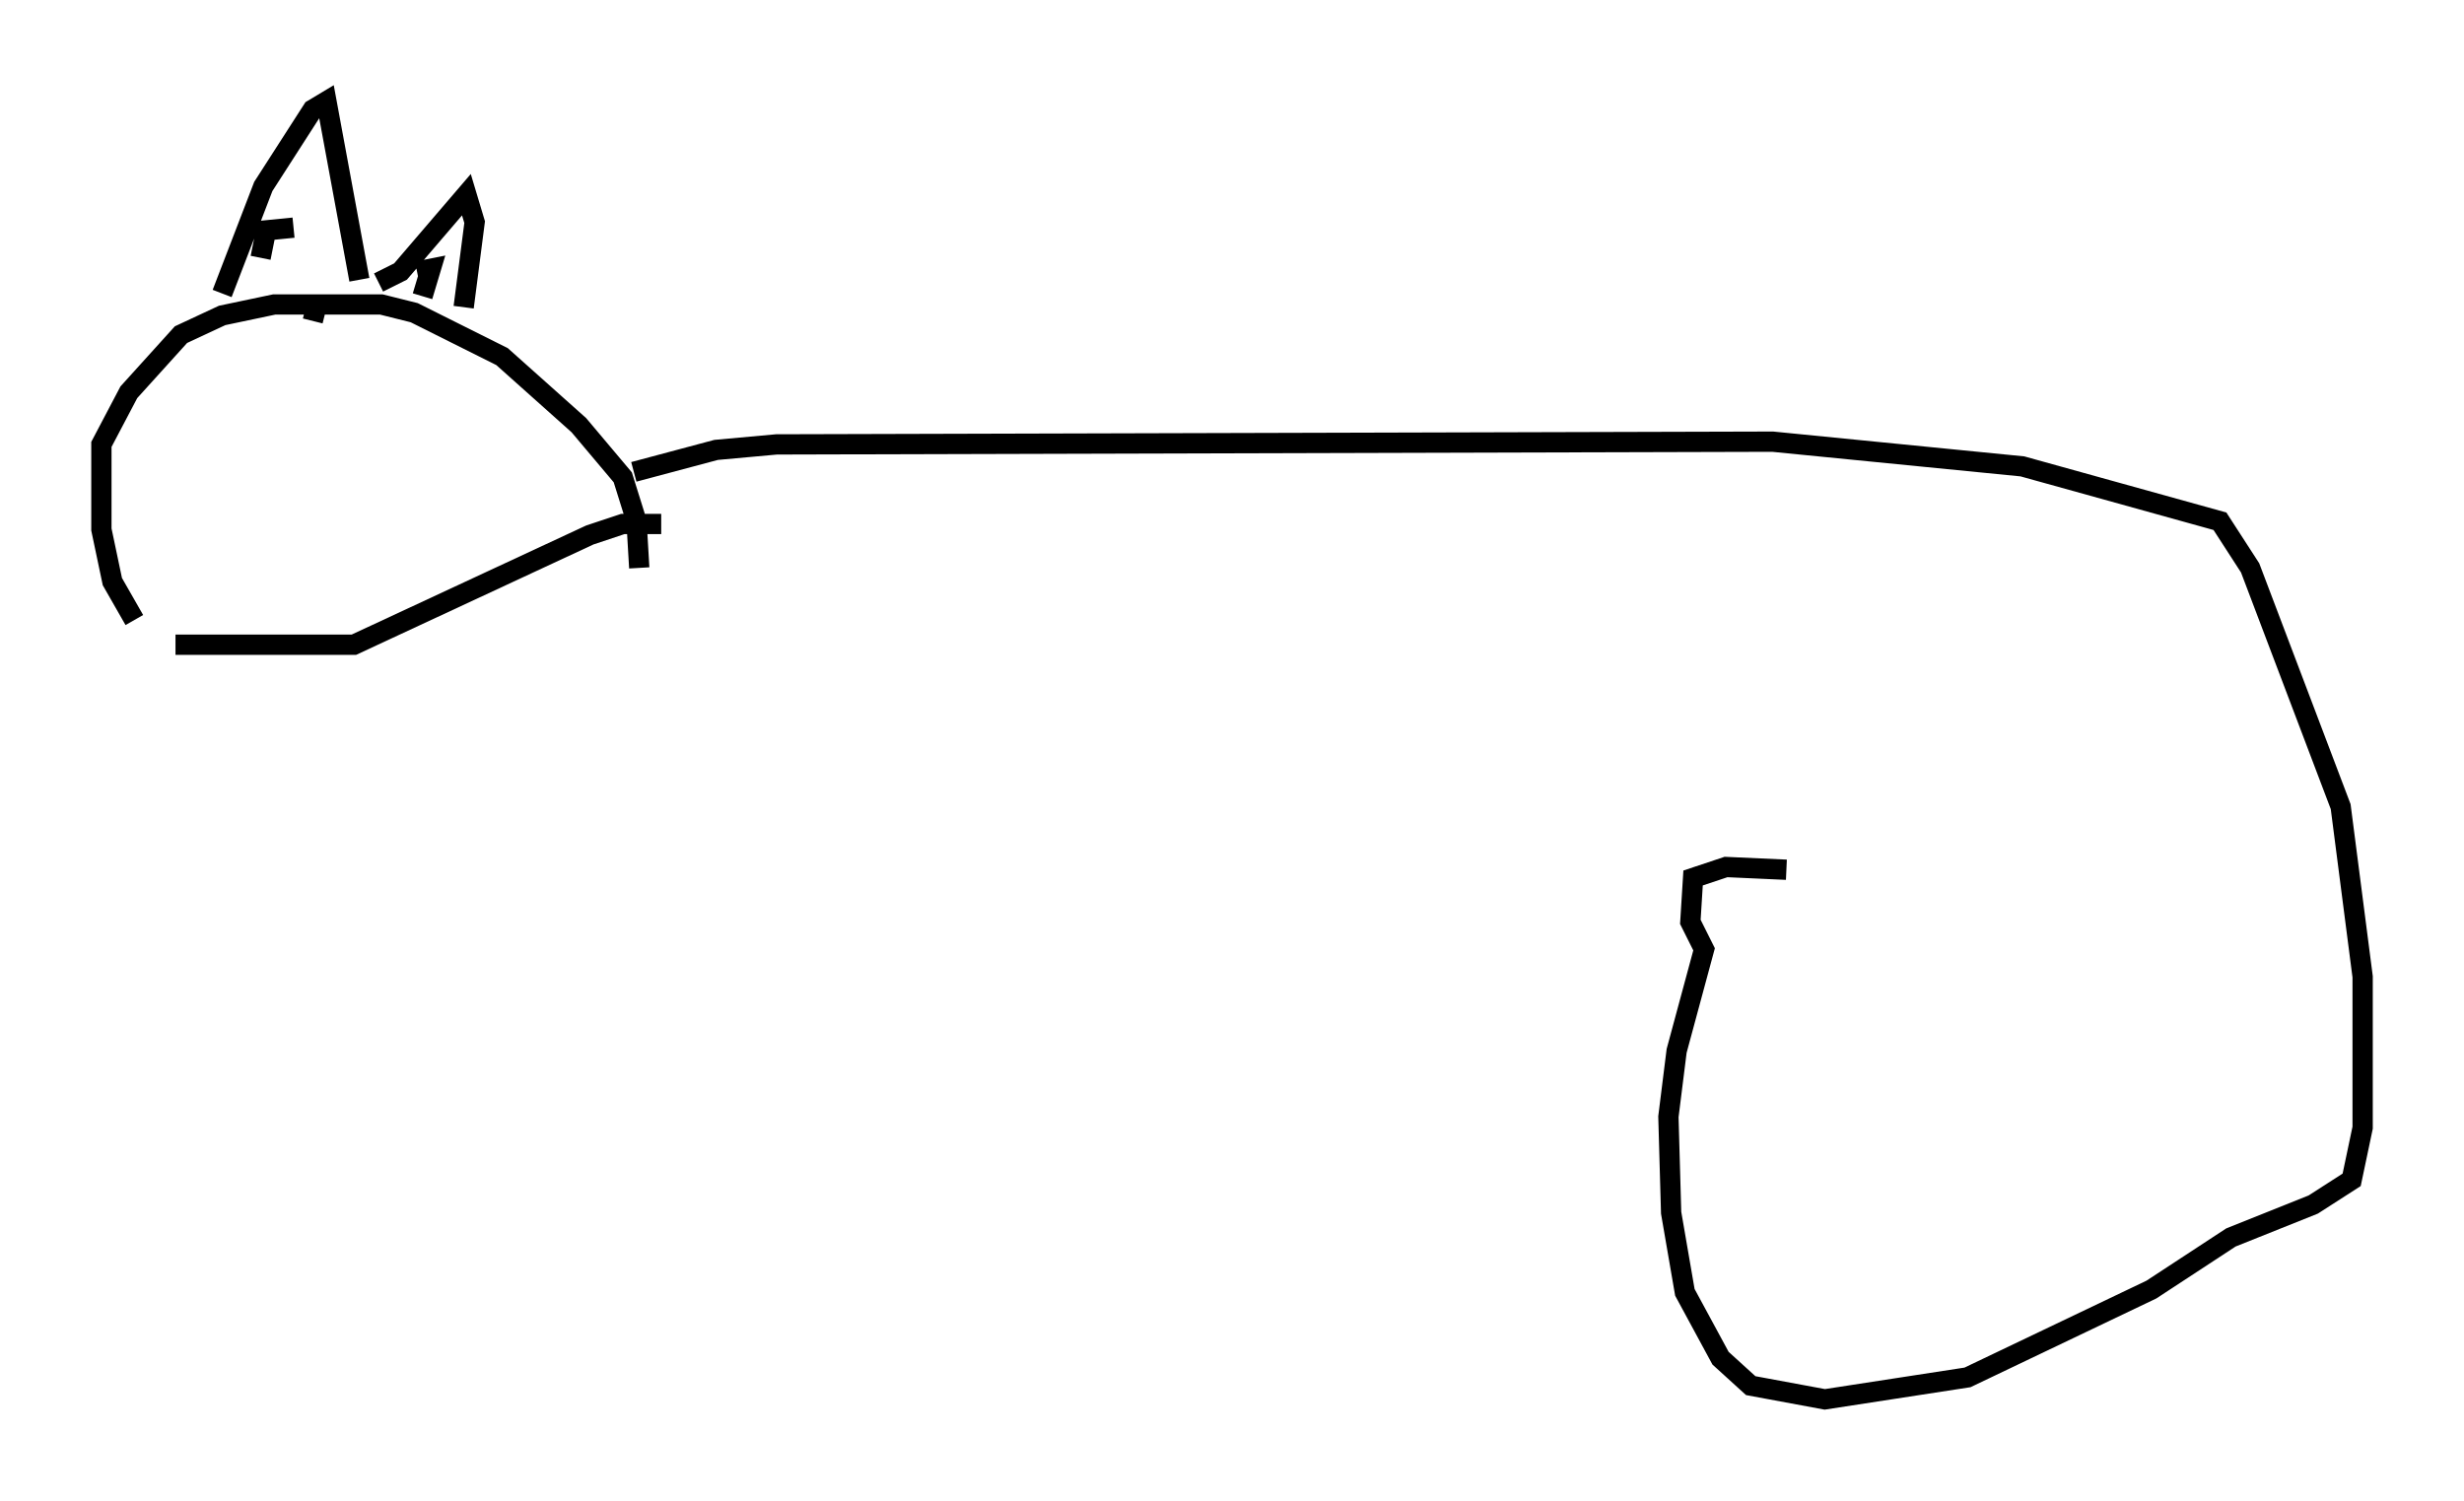 <?xml version="1.0" encoding="utf-8" ?>
<svg baseProfile="full" height="74.005" version="1.1" width="121.501" xmlns="http://www.w3.org/2000/svg" xmlns:ev="http://www.w3.org/2001/xml-events" xmlns:xlink="http://www.w3.org/1999/xlink"><defs /><rect fill="white" height="74.005" width="121.501" x="0" y="0" /><path d="M8.654, 32.334 m-2.03, -1.759 l-1.083, -1.894 -0.541, -2.571 l0.0, -4.195 1.353, -2.571 l2.571, -2.842 2.03, -0.947 l2.571, -0.541 5.277, 0.0 l1.624, 0.406 4.33, 2.165 l3.789, 3.383 2.165, 2.571 l0.677, 2.165 0.135, 2.3 m-22.868, 3.789 l8.796, 0.0 11.637, -5.413 l1.624, -0.541 1.894, 0.0 m-21.651, -11.367 l2.03, -5.277 2.436, -3.789 l0.677, -0.406 1.624, 8.796 m0.947, 0.135 l1.083, -0.541 3.248, -3.789 l0.406, 1.353 -0.541, 4.195 m-2.3, -1.759 l0.677, -0.135 -0.406, 1.353 m-7.984, -1.894 l0.271, -1.353 1.353, -0.135 m1.218, 3.518 l-0.271, 1.083 m15.832, 7.442 l4.059, -1.083 2.977, -0.271 l49.12, -0.135 12.314, 1.218 l9.743, 2.706 1.488, 2.3 l4.465, 11.773 1.083, 8.39 l0.0, 7.442 -0.541, 2.571 l-1.894, 1.218 -4.059, 1.624 l-3.924, 2.571 -9.066, 4.33 l-7.036, 1.083 -3.654, -0.677 l-1.488, -1.353 -1.759, -3.248 l-0.677, -3.924 -0.135, -4.736 l0.406, -3.248 1.353, -5.007 l-0.677, -1.353 0.135, -2.165 l1.624, -0.541 2.977, 0.135 " fill="none" stroke="black" stroke-width="1" /></svg>
